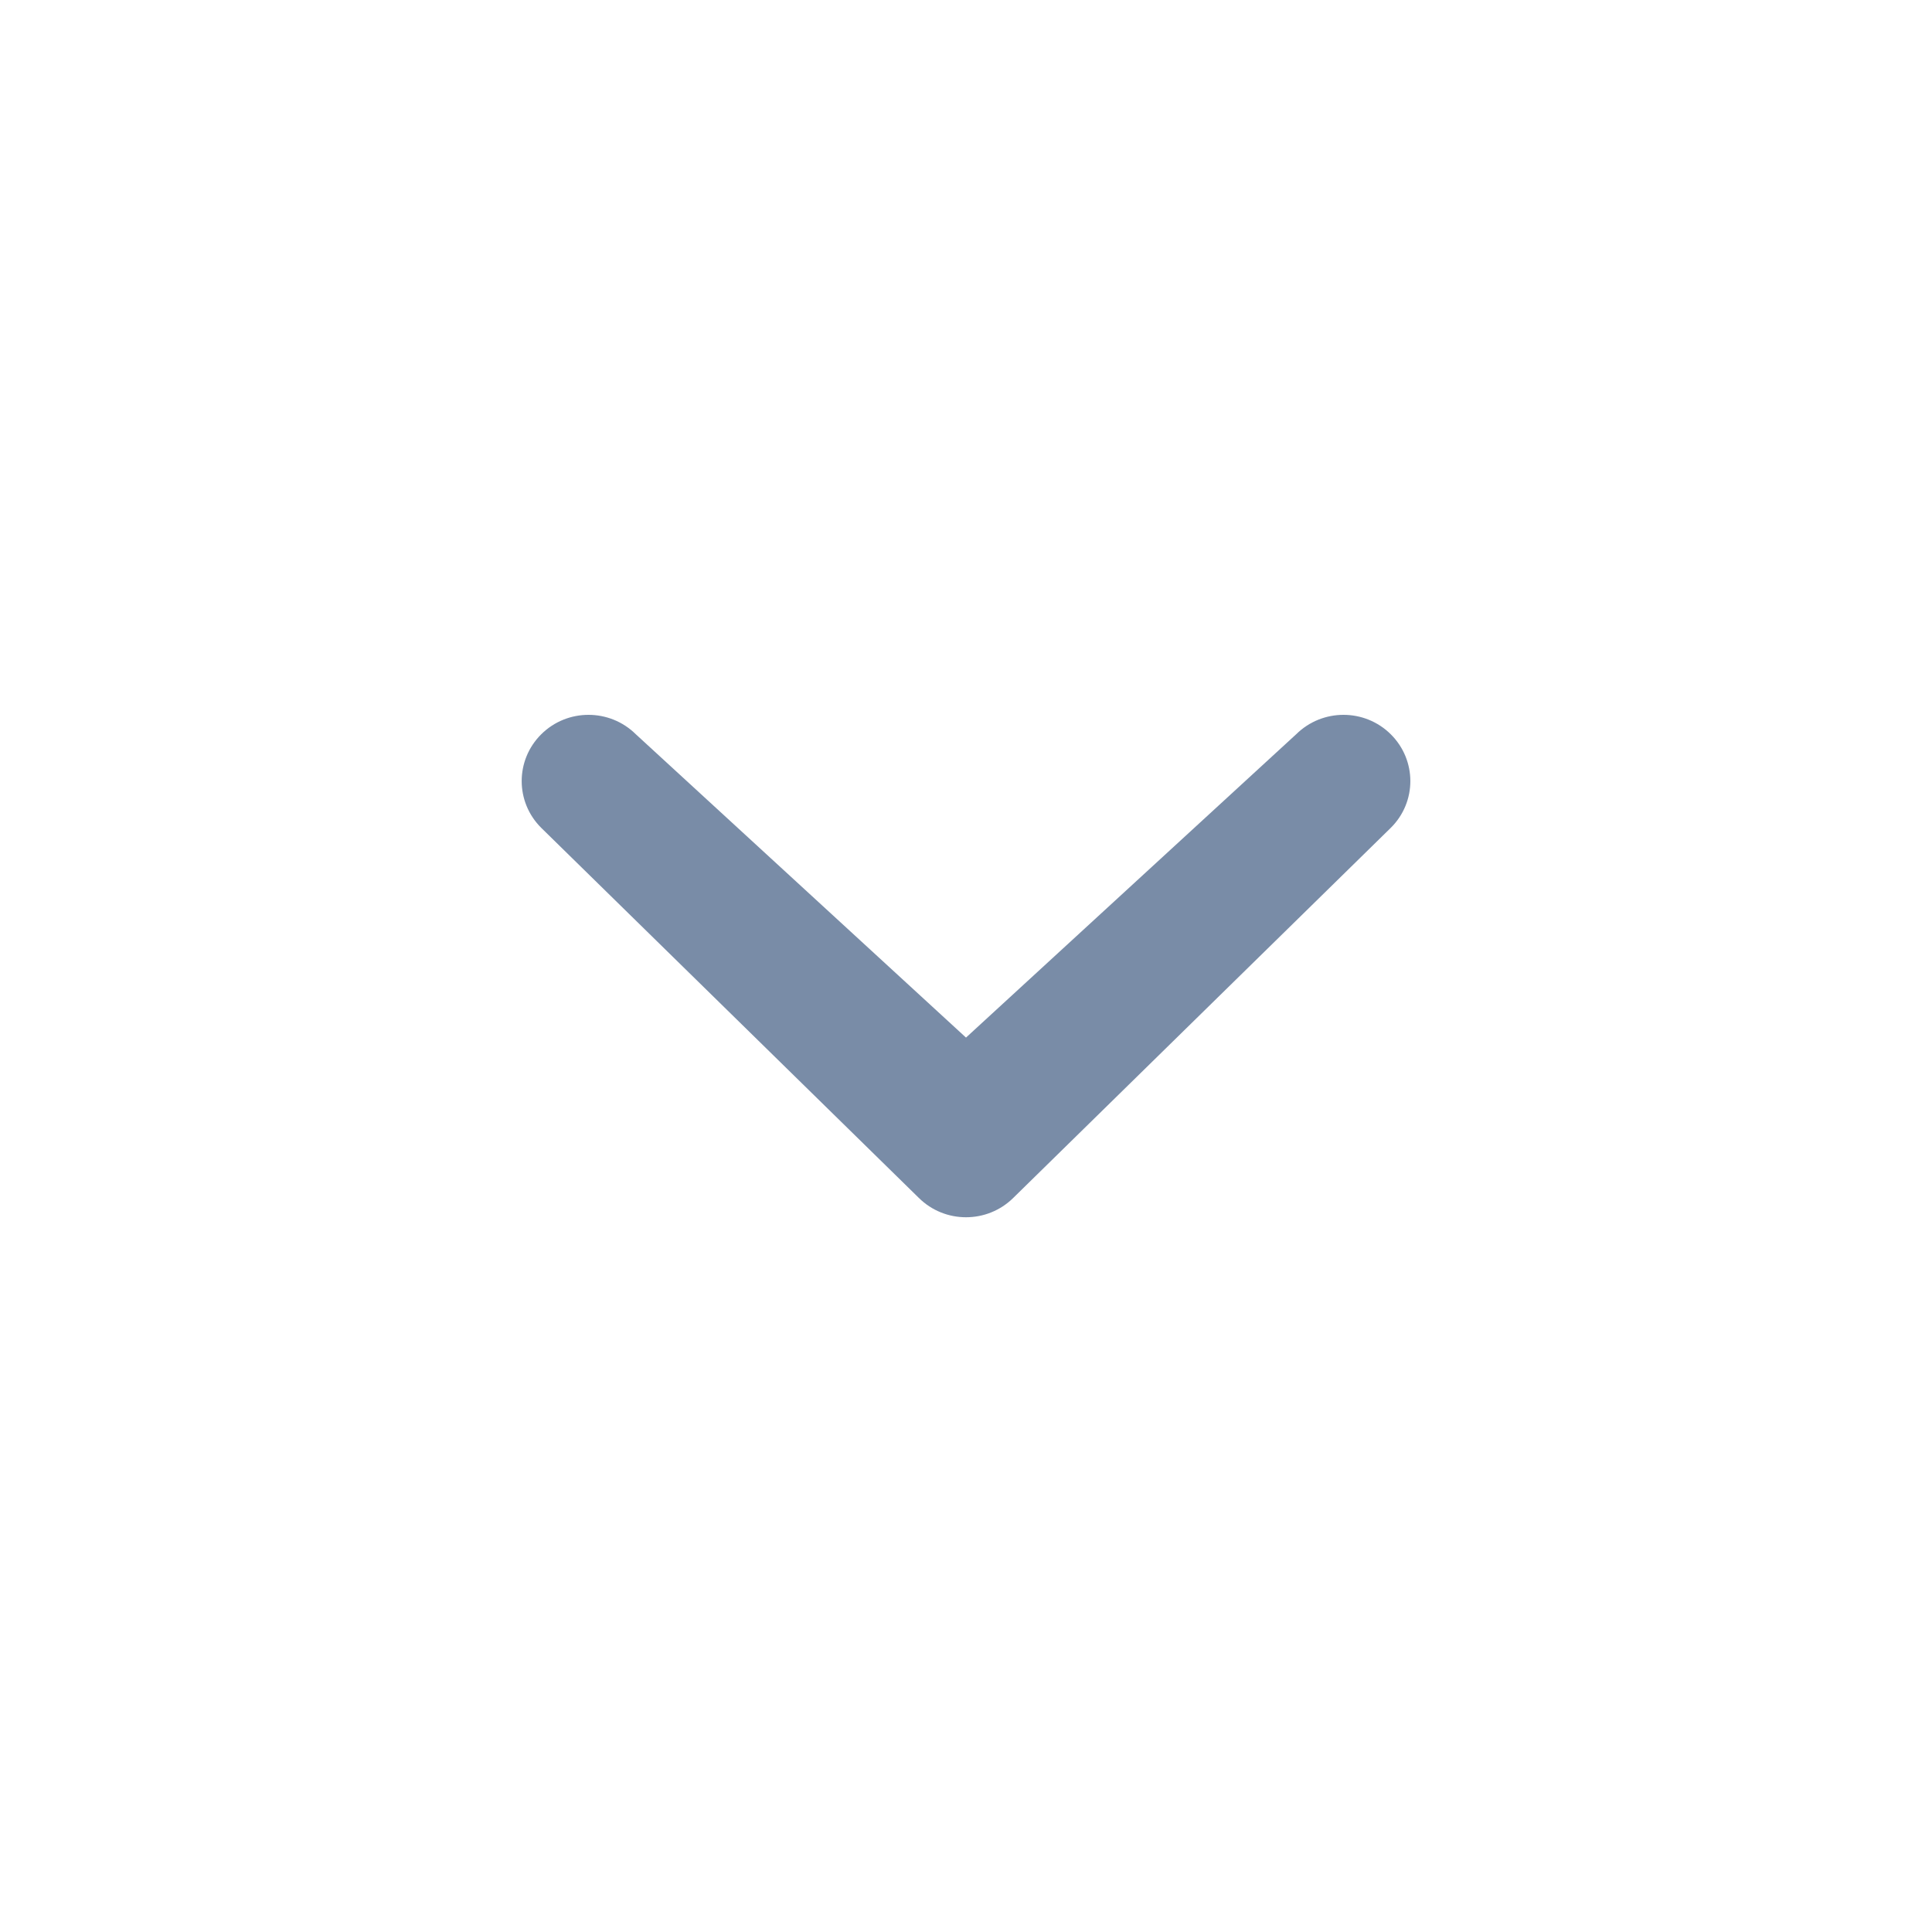 <?xml version="1.0" encoding="utf-8"?>
<!-- Generated by IcoMoon.io -->
<!DOCTYPE svg PUBLIC "-//W3C//DTD SVG 1.1//EN" "http://www.w3.org/Graphics/SVG/1.1/DTD/svg11.dtd">
<svg version="1.1" xmlns="http://www.w3.org/2000/svg" xmlns:xlink="http://www.w3.org/1999/xlink" width="20" height="20" viewBox="0 0 20 20">
<path fill="#798ca7" d="M13.418 7.601c0.271-0.268 0.709-0.268 0.979 0s0.271 0.701 0 0.969l-3.907 3.83c-0.271 0.268-0.709 0.268-0.979 0l-3.908-3.83c-0.27-0.268-0.27-0.701 0-0.969s0.708-0.268 0.979 0l3.418 3.14 3.418-3.14z"></path>
</svg>
